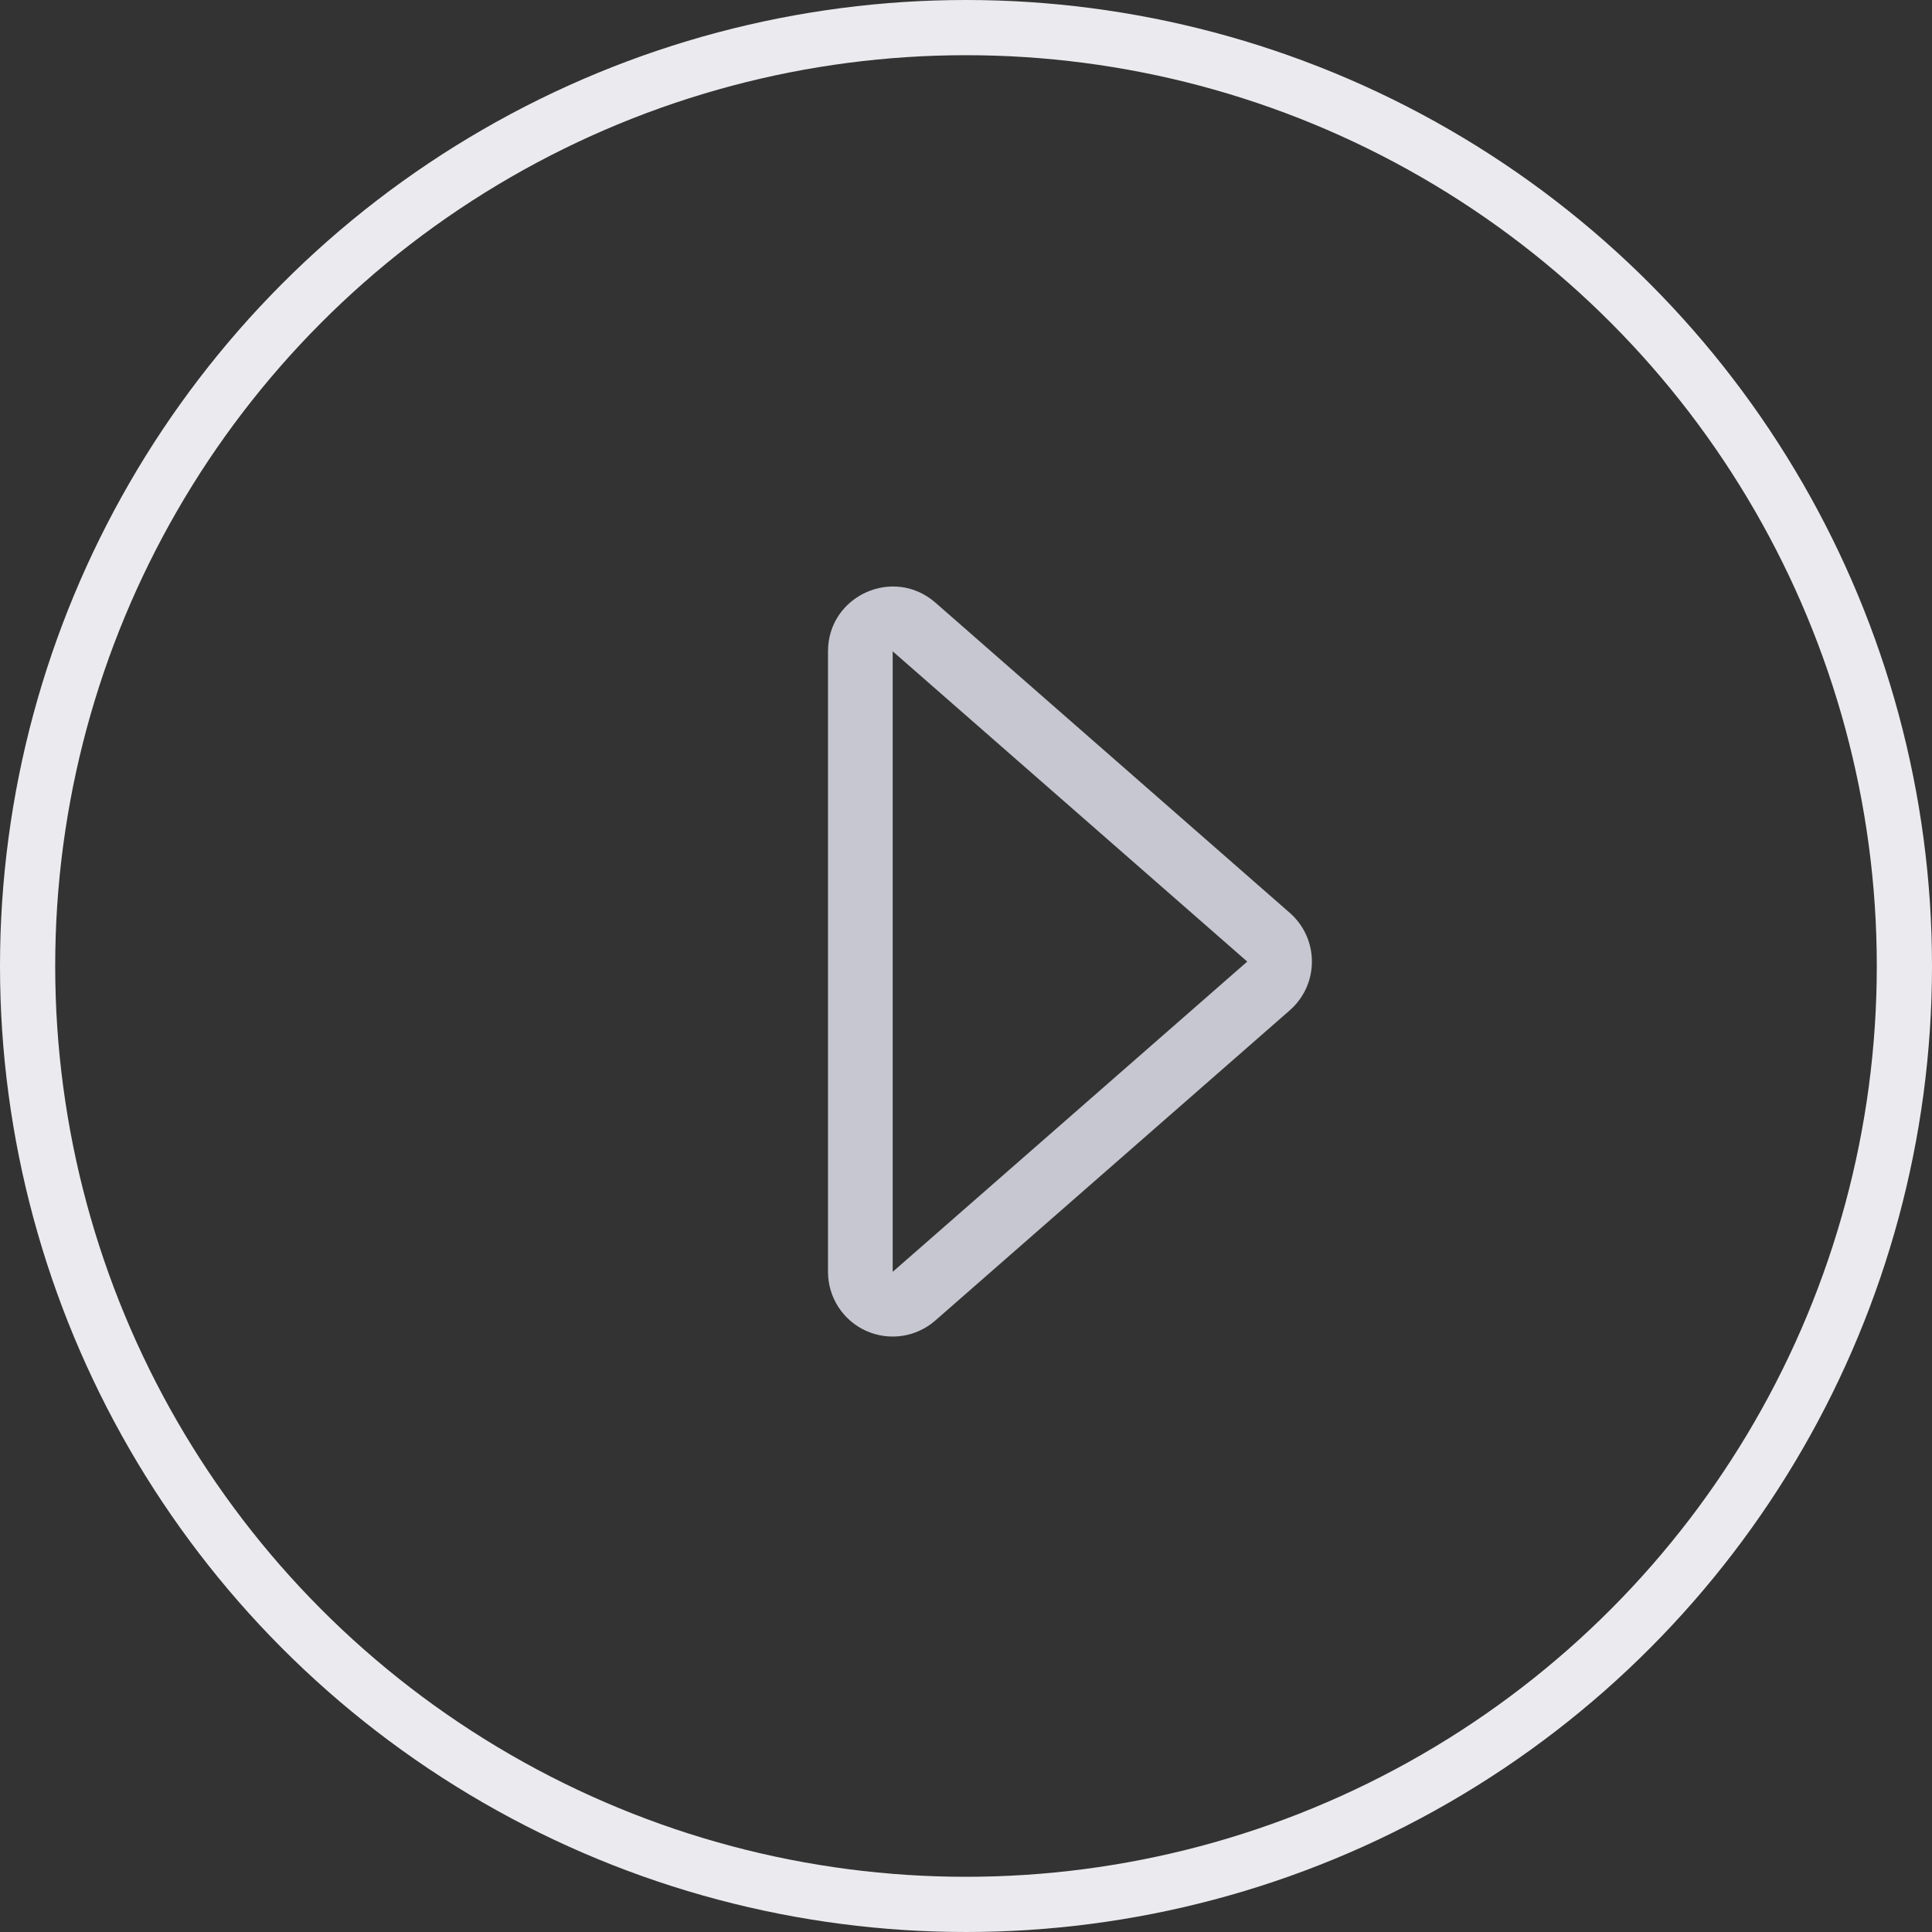 <svg width="70" height="70" viewBox="0 0 70 70" fill="none" xmlns="http://www.w3.org/2000/svg">
<rect x="0" y="0" width="70" height="70" fill="#333333" stroke="none"/>
<circle cx="35" cy="35" r="34" stroke="#EBEBEF" stroke-width="2"/>
<path d="M32.344 46.081V23.599L45.19 34.84L32.344 46.081ZM33.888 47.845L46.732 36.605C46.984 36.385 47.185 36.113 47.324 35.809C47.462 35.505 47.533 35.174 47.533 34.84C47.533 34.506 47.462 34.175 47.324 33.871C47.185 33.566 46.984 33.295 46.732 33.075L33.891 21.834C32.37 20.508 30 21.586 30 23.599V46.081C30 46.531 30.129 46.972 30.373 47.351C30.617 47.73 30.965 48.031 31.375 48.217C31.785 48.403 32.241 48.467 32.686 48.401C33.132 48.335 33.549 48.142 33.888 47.845Z" fill="#C6C7D0"/>
</svg>
